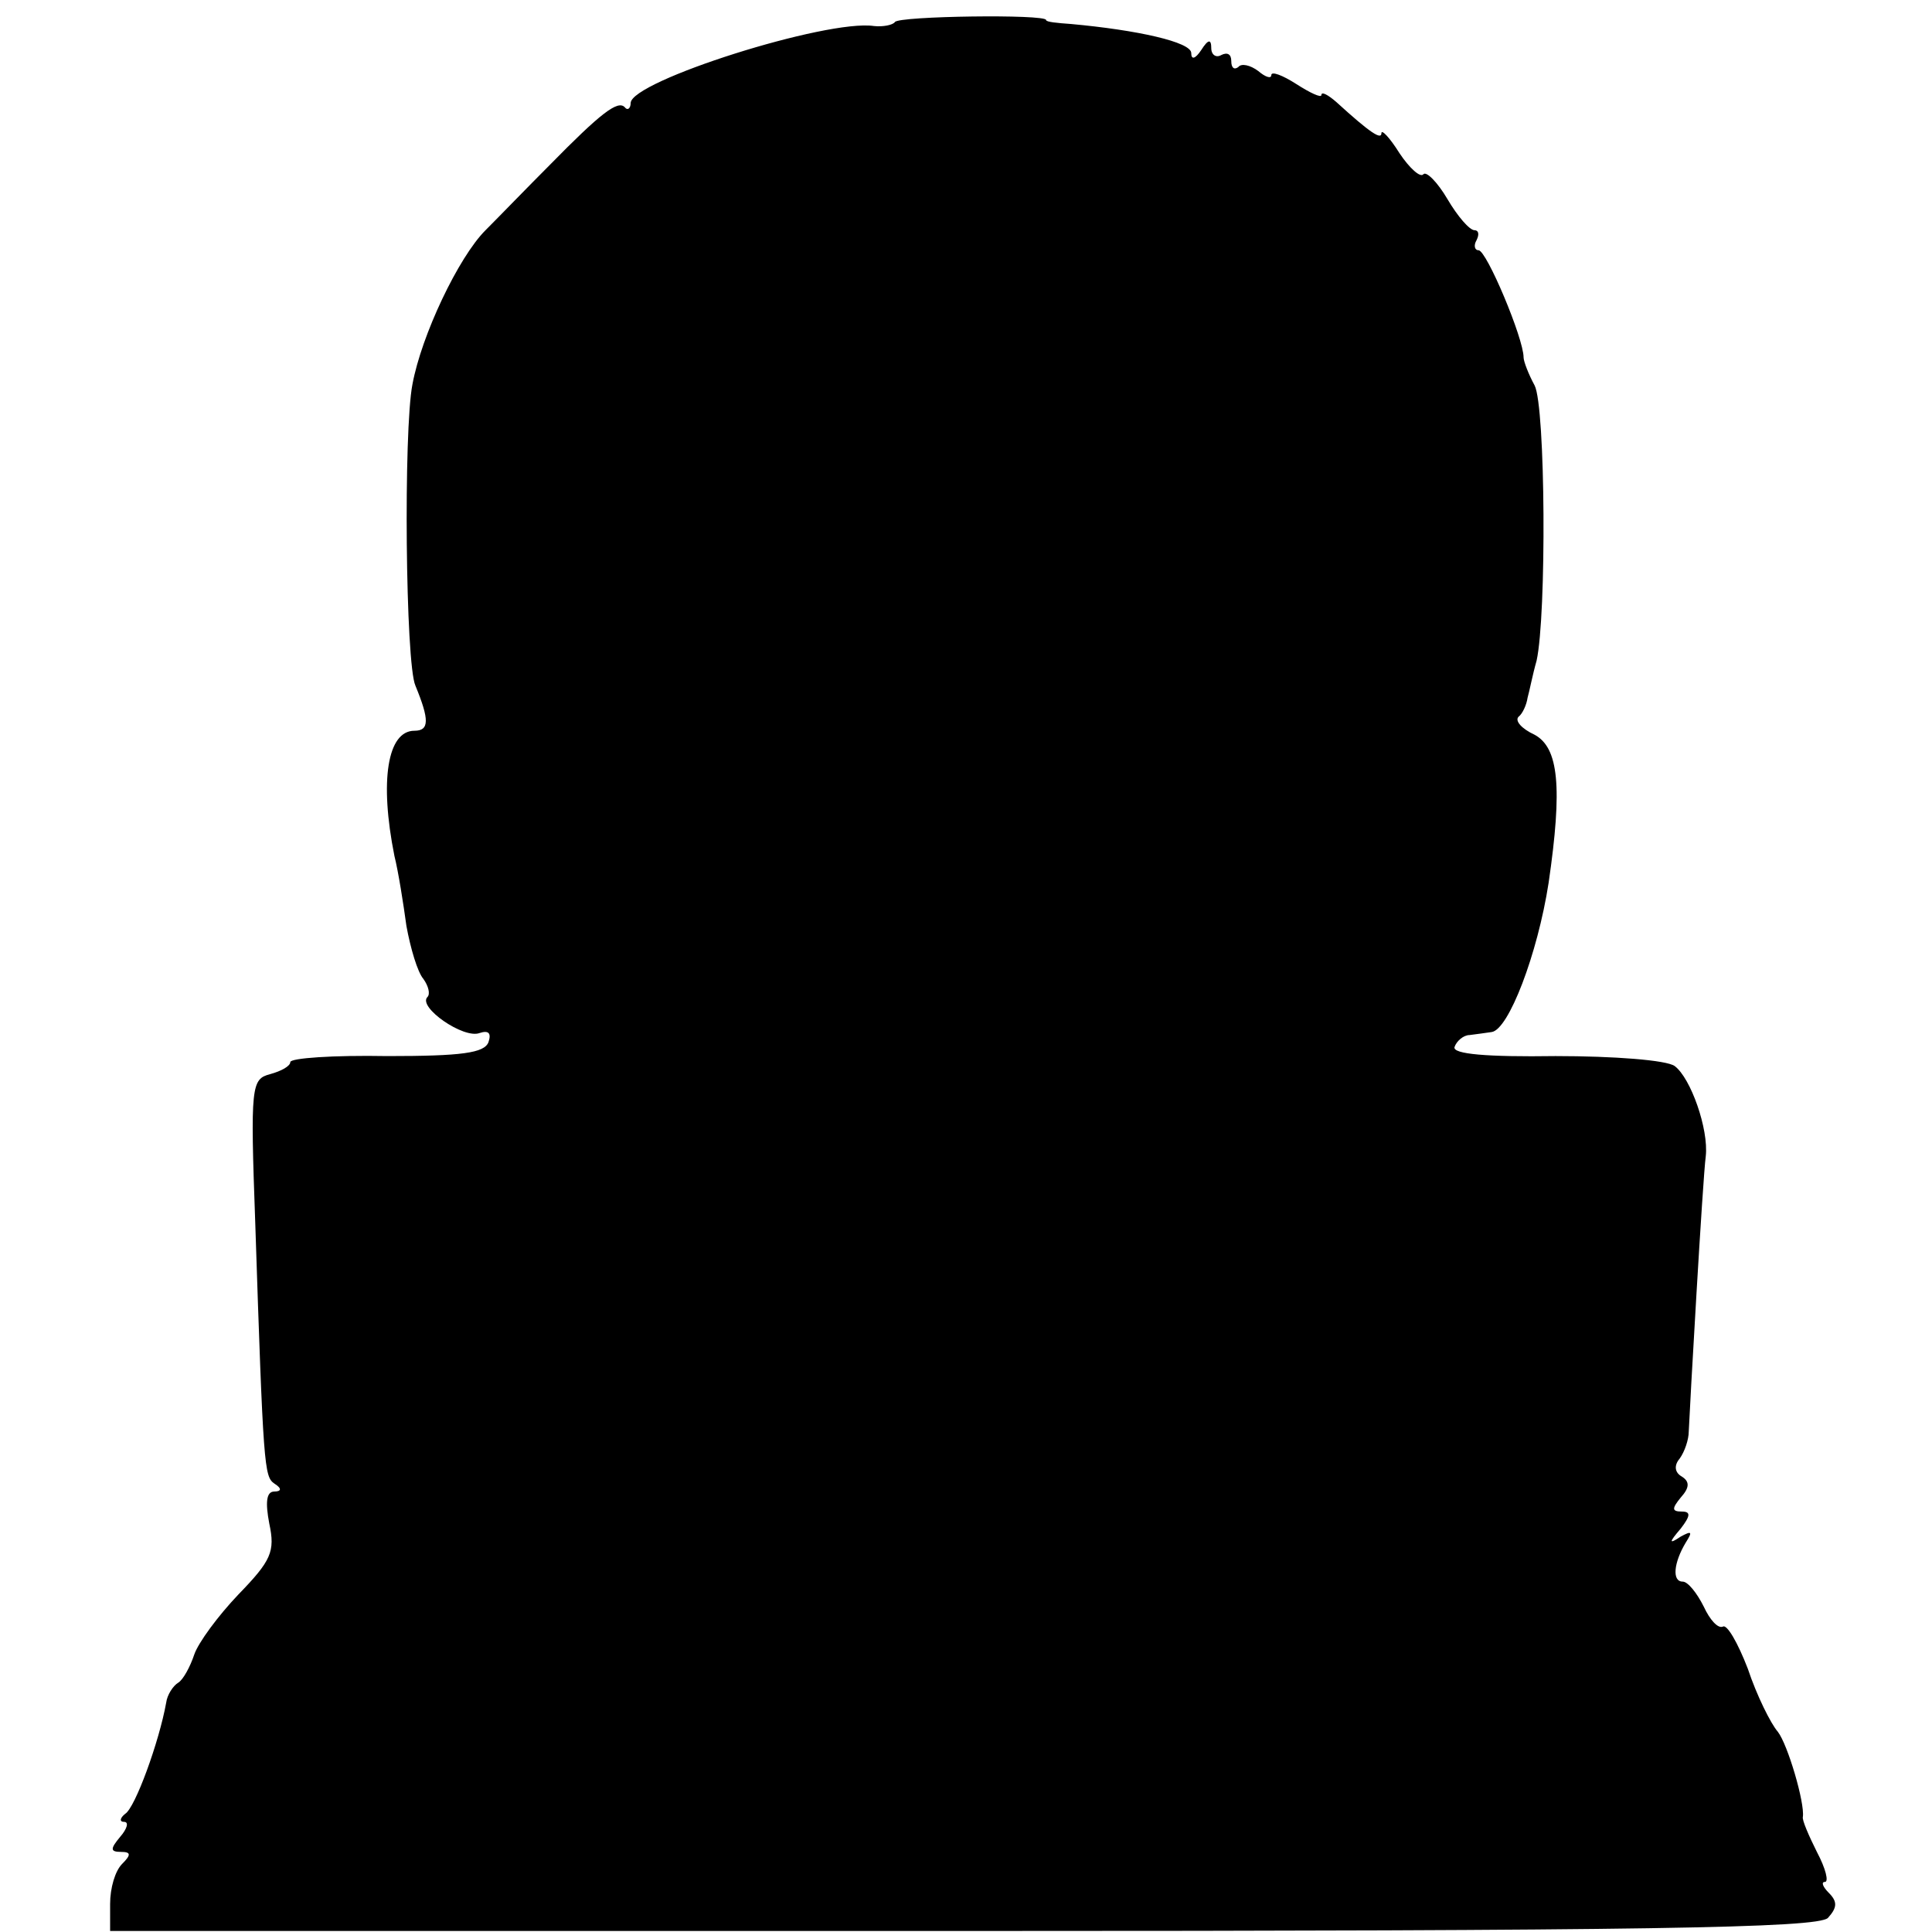 <?xml version="1.0" standalone="no"?>
<!DOCTYPE svg PUBLIC "-//W3C//DTD SVG 20010904//EN"
 "http://www.w3.org/TR/2001/REC-SVG-20010904/DTD/svg10.dtd">
<svg version="1.0" xmlns="http://www.w3.org/2000/svg"
 width="193pt" height="193pt" viewBox="0 0 193 193"
 preserveAspectRatio="xMidYMid meet">
<g transform="translate(0,193) scale(0.1,-0.1)"
fill="#000000" stroke="none">
<path d="M894 1908 c-2 -3 -12 -5 -21 -4 -47 7 -243 -55 -243 -77 0 -5 -3 -8
-6 -4 -7 7 -24 -6 -75 -58 -22 -22 -50 -51 -64 -65 -27 -27 -64 -105 -73 -154
-9 -46 -7 -279 3 -301 14 -34 14 -45 -1 -45 -27 0 -35 -50 -20 -125 4 -16 9
-48 12 -70 4 -22 11 -46 17 -53 5 -7 7 -15 4 -18 -10 -10 36 -42 52 -36 9 3
12 0 9 -9 -4 -11 -27 -14 -101 -14 -54 1 -97 -2 -97 -6 0 -4 -9 -9 -20 -12
-19 -5 -20 -11 -15 -149 8 -244 9 -253 19 -260 8 -5 7 -8 0 -8 -8 0 -9 -11 -5
-32 6 -28 2 -37 -31 -71 -20 -21 -40 -48 -44 -60 -4 -12 -11 -25 -16 -28 -5
-3 -11 -12 -12 -20 -7 -39 -31 -105 -41 -111 -5 -4 -6 -8 -1 -8 5 0 3 -7 -4
-15 -10 -12 -10 -15 1 -15 10 0 10 -3 1 -12 -7 -7 -12 -24 -12 -40 l0 -27 851
0 c687 0 854 3 865 13 9 10 10 16 1 25 -6 6 -8 11 -4 11 4 0 1 13 -8 30 -8 16
-15 32 -14 35 2 14 -15 72 -25 85 -7 8 -21 36 -30 63 -10 26 -21 45 -25 42 -5
-2 -13 7 -19 20 -7 14 -16 25 -21 25 -11 0 -9 19 3 39 7 11 6 12 -5 6 -12 -8
-12 -6 0 8 10 13 10 17 1 17 -10 0 -10 3 -1 14 9 10 9 16 1 21 -7 4 -8 11 -2
18 5 7 9 19 9 27 1 24 14 253 17 275 3 27 -15 78 -31 90 -8 6 -61 10 -119 10
-69 -1 -103 2 -101 9 2 6 9 12 15 12 7 1 16 2 22 3 17 2 46 78 57 149 14 96
10 135 -14 148 -13 6 -20 14 -16 18 4 3 8 12 9 19 2 7 5 23 9 37 10 45 9 254
-2 275 -6 11 -11 24 -11 28 0 19 -37 107 -45 107 -4 0 -5 5 -2 10 3 6 2 10 -2
10 -5 0 -17 14 -27 31 -10 17 -21 28 -24 25 -3 -4 -14 6 -24 21 -10 16 -18 24
-18 20 0 -7 -11 0 -45 31 -8 7 -15 11 -15 7 0 -3 -11 2 -25 11 -14 9 -25 13
-25 9 0 -4 -6 -2 -13 4 -8 6 -17 8 -20 4 -4 -3 -7 -1 -7 6 0 7 -4 9 -10 6 -5
-3 -10 0 -10 7 0 9 -3 9 -10 -2 -6 -9 -10 -10 -10 -3 0 11 -54 23 -120 29 -14
1 -25 2 -25 4 0 6 -147 4 -151 -2z"/>
</g>
</svg>
